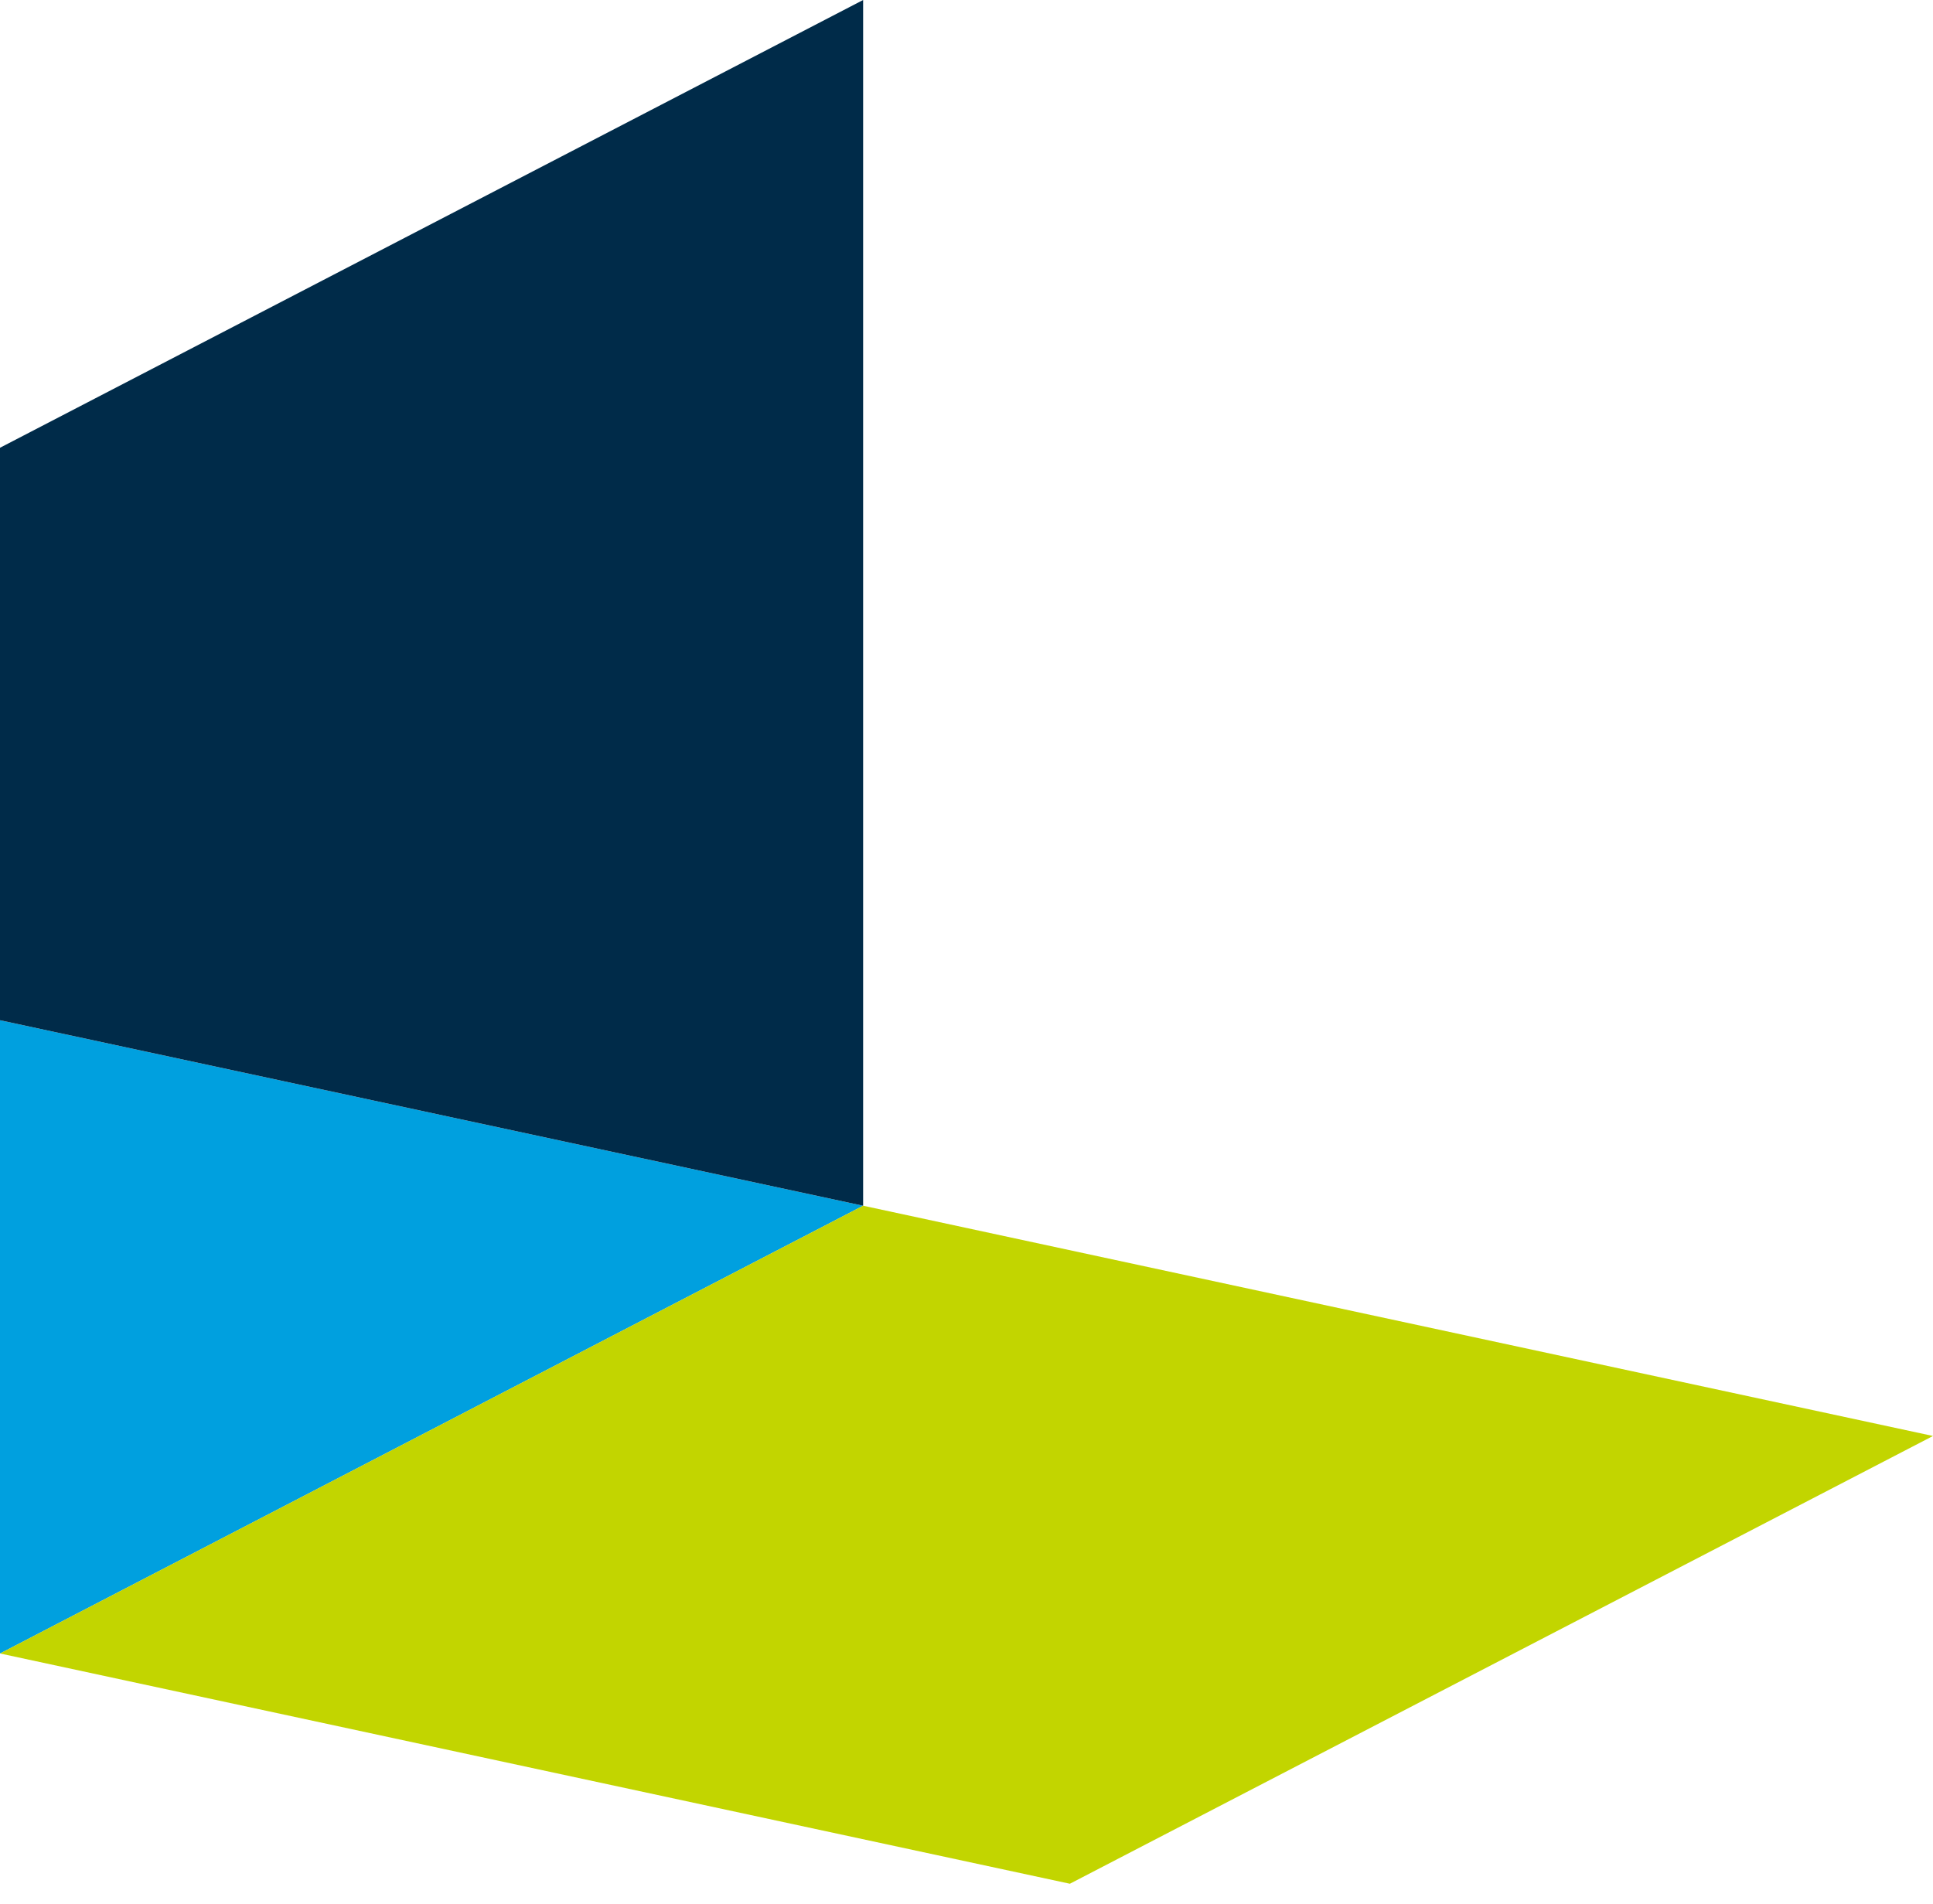 <svg width="67" height="66" viewBox="0 0 67 66" fill="none" xmlns="http://www.w3.org/2000/svg">
<path d="M0 35.37V57.324L29.917 41.801L0 35.37Z" fill="#00A0DF"/>
<path d="M29.917 0L0 15.523V35.37L29.917 41.801V0Z" fill="#002B49"/>
<path d="M29.917 41.8L0 57.323L37.083 65.306L67 49.783L29.917 41.8Z" fill="#C2D500"/>
</svg>
